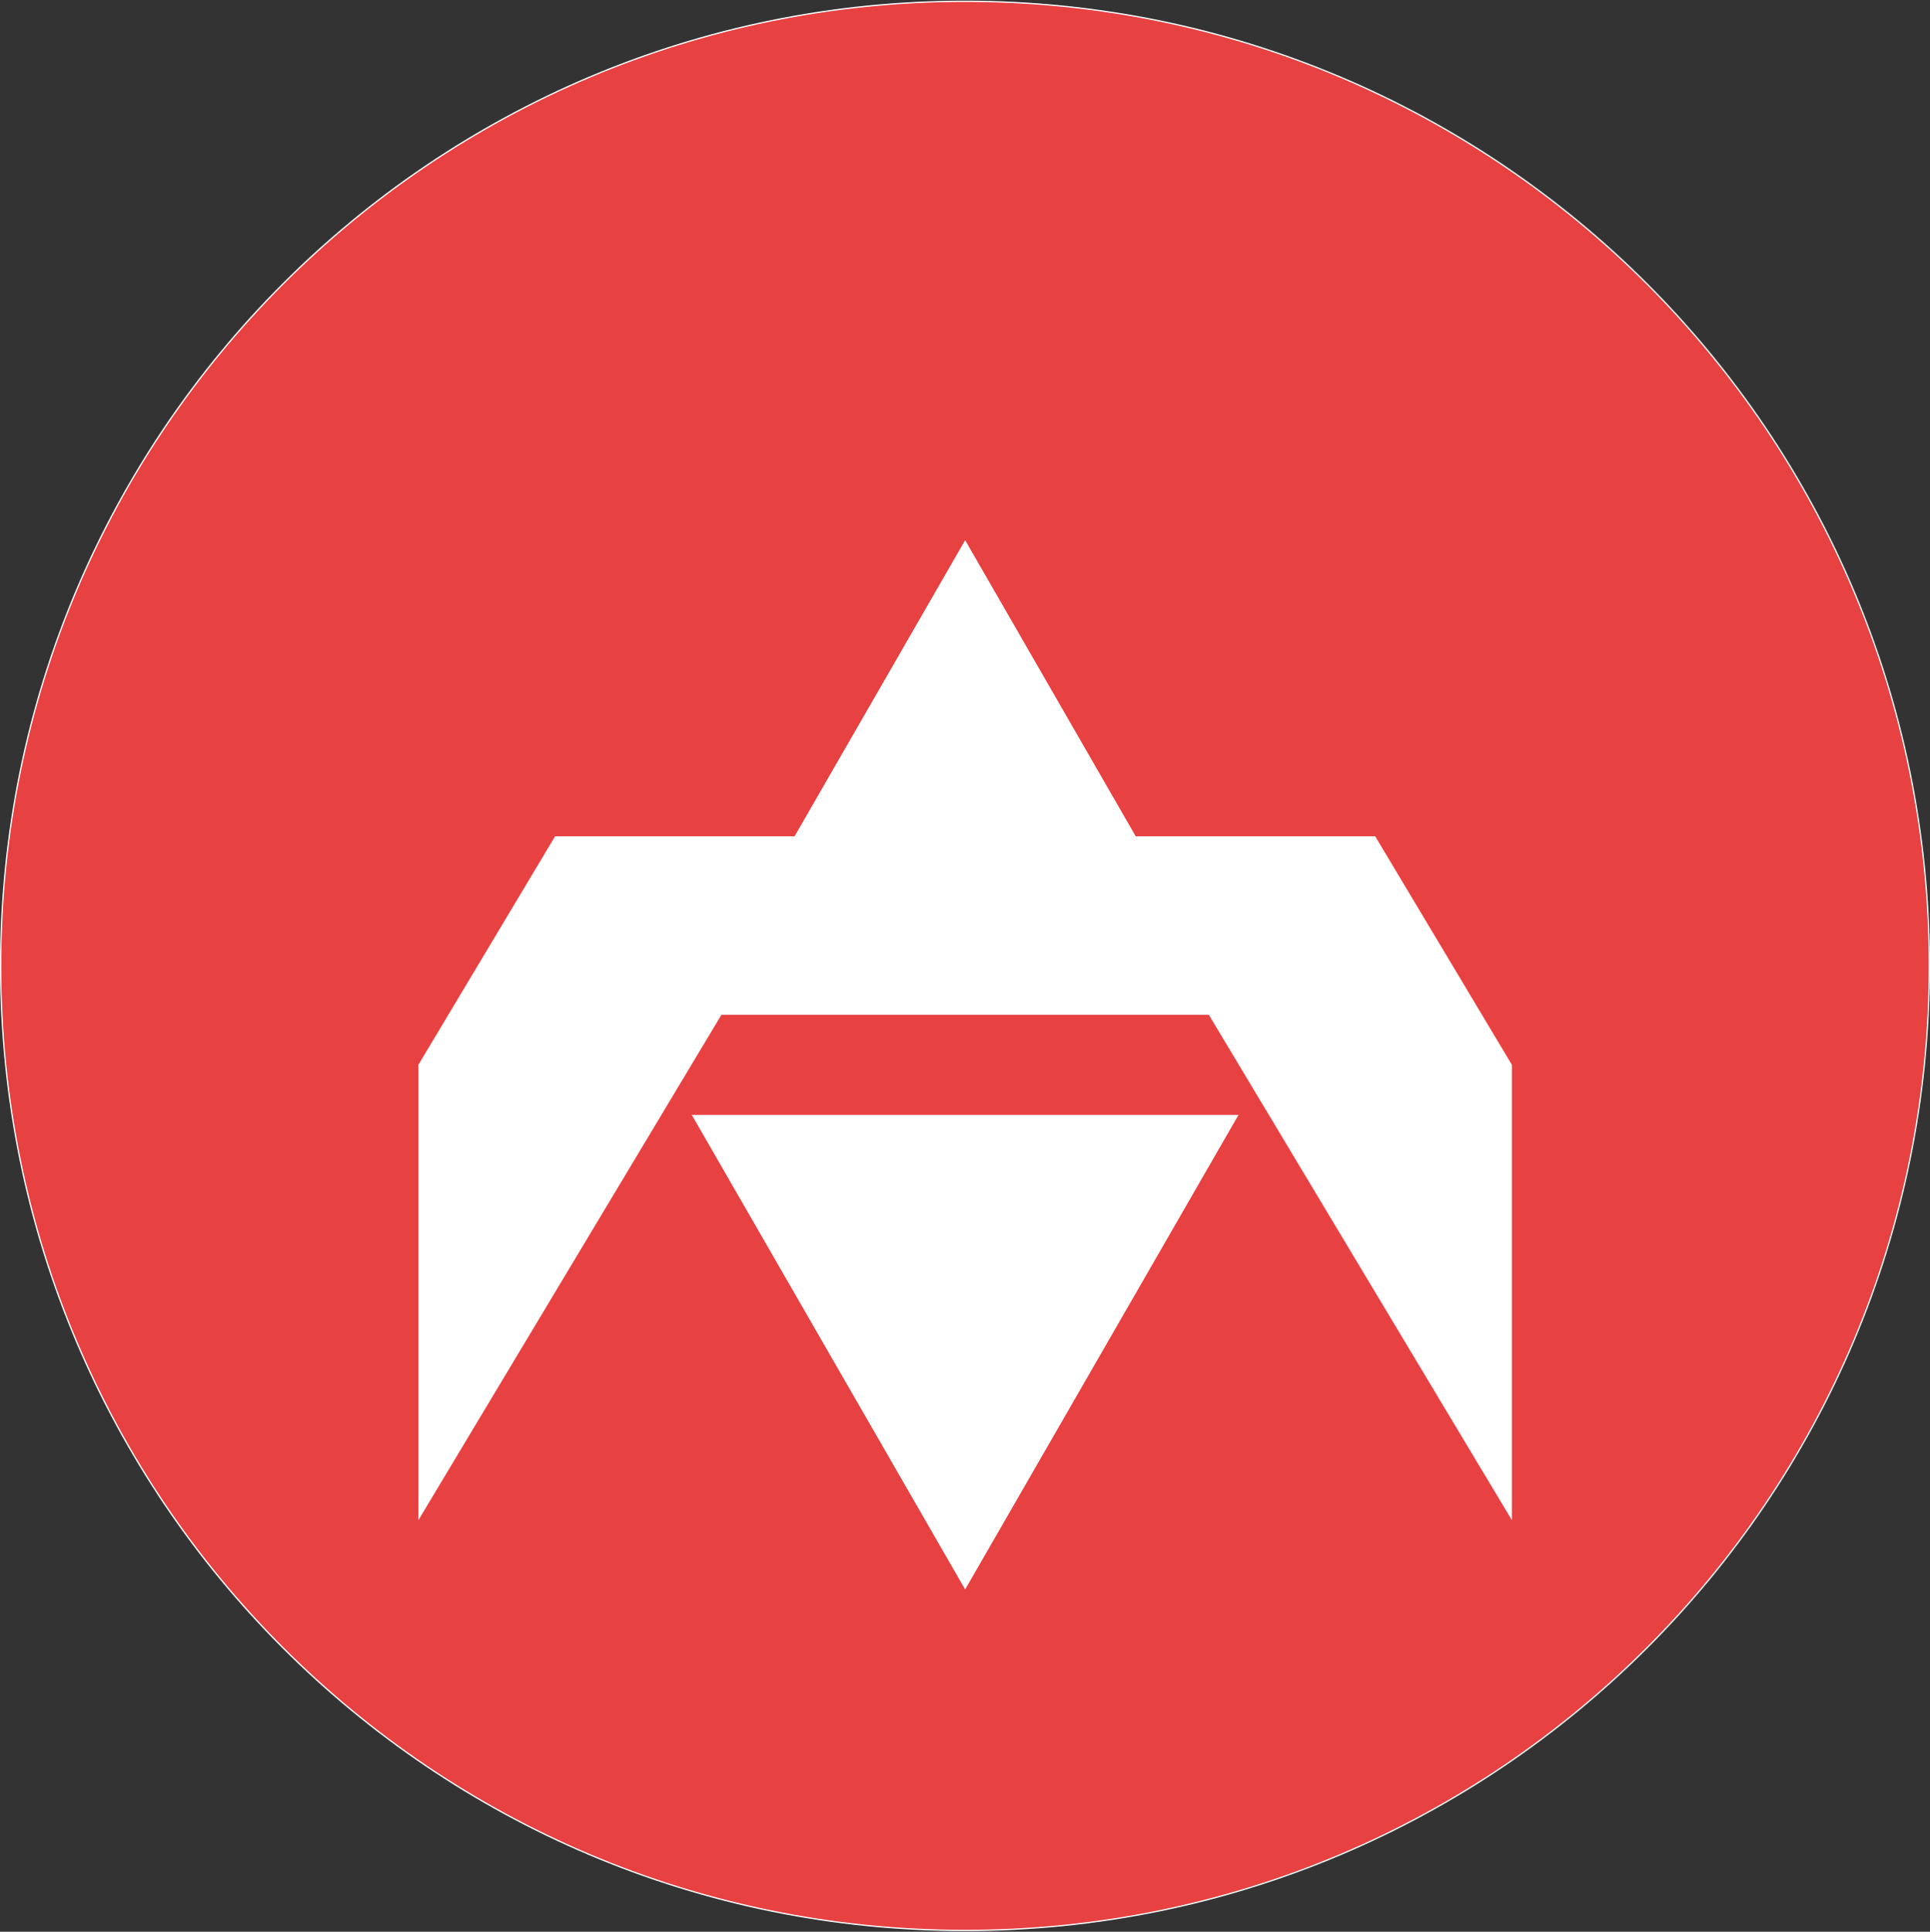 <?xml version="1.0" encoding="UTF-8"?>
<svg width="1503" height="1504" viewBox="0 0 1503 1504" fill="none" xmlns="http://www.w3.org/2000/svg">
  <rect x="0" y="0" width="1503" height="1504" fill="#333333" stroke="none"/>
  <rect x="287" y="258" width="928" height="844" fill="white"/>
  <path d="M1502.5 752C1502.5 1166.77 1166.27 1503 751.5 1503C336.734 1503 0.5 1166.77 0.5 752C0.5 337.234 336.734 1 751.5 1C1166.27 1 1502.5 337.234 1502.5 752Z" fill="#E84142" stroke="white"/>
  <path d="M538.717 790.085L751.612 420.577L964.506 790.085H538.717Z" fill="white"/>
  <path d="M538.717 868.006H964.506L751.612 1237.51L538.717 868.006Z" fill="white"/>
  <path d="M325.823 829.045L432.271 651.125H645.165L325.823 1183.58V829.045Z" fill="white"/>
  <path d="M1177.4 829.045L1070.95 651.125H858.058L1177.4 1183.58V829.045Z" fill="white"/>
</svg> 